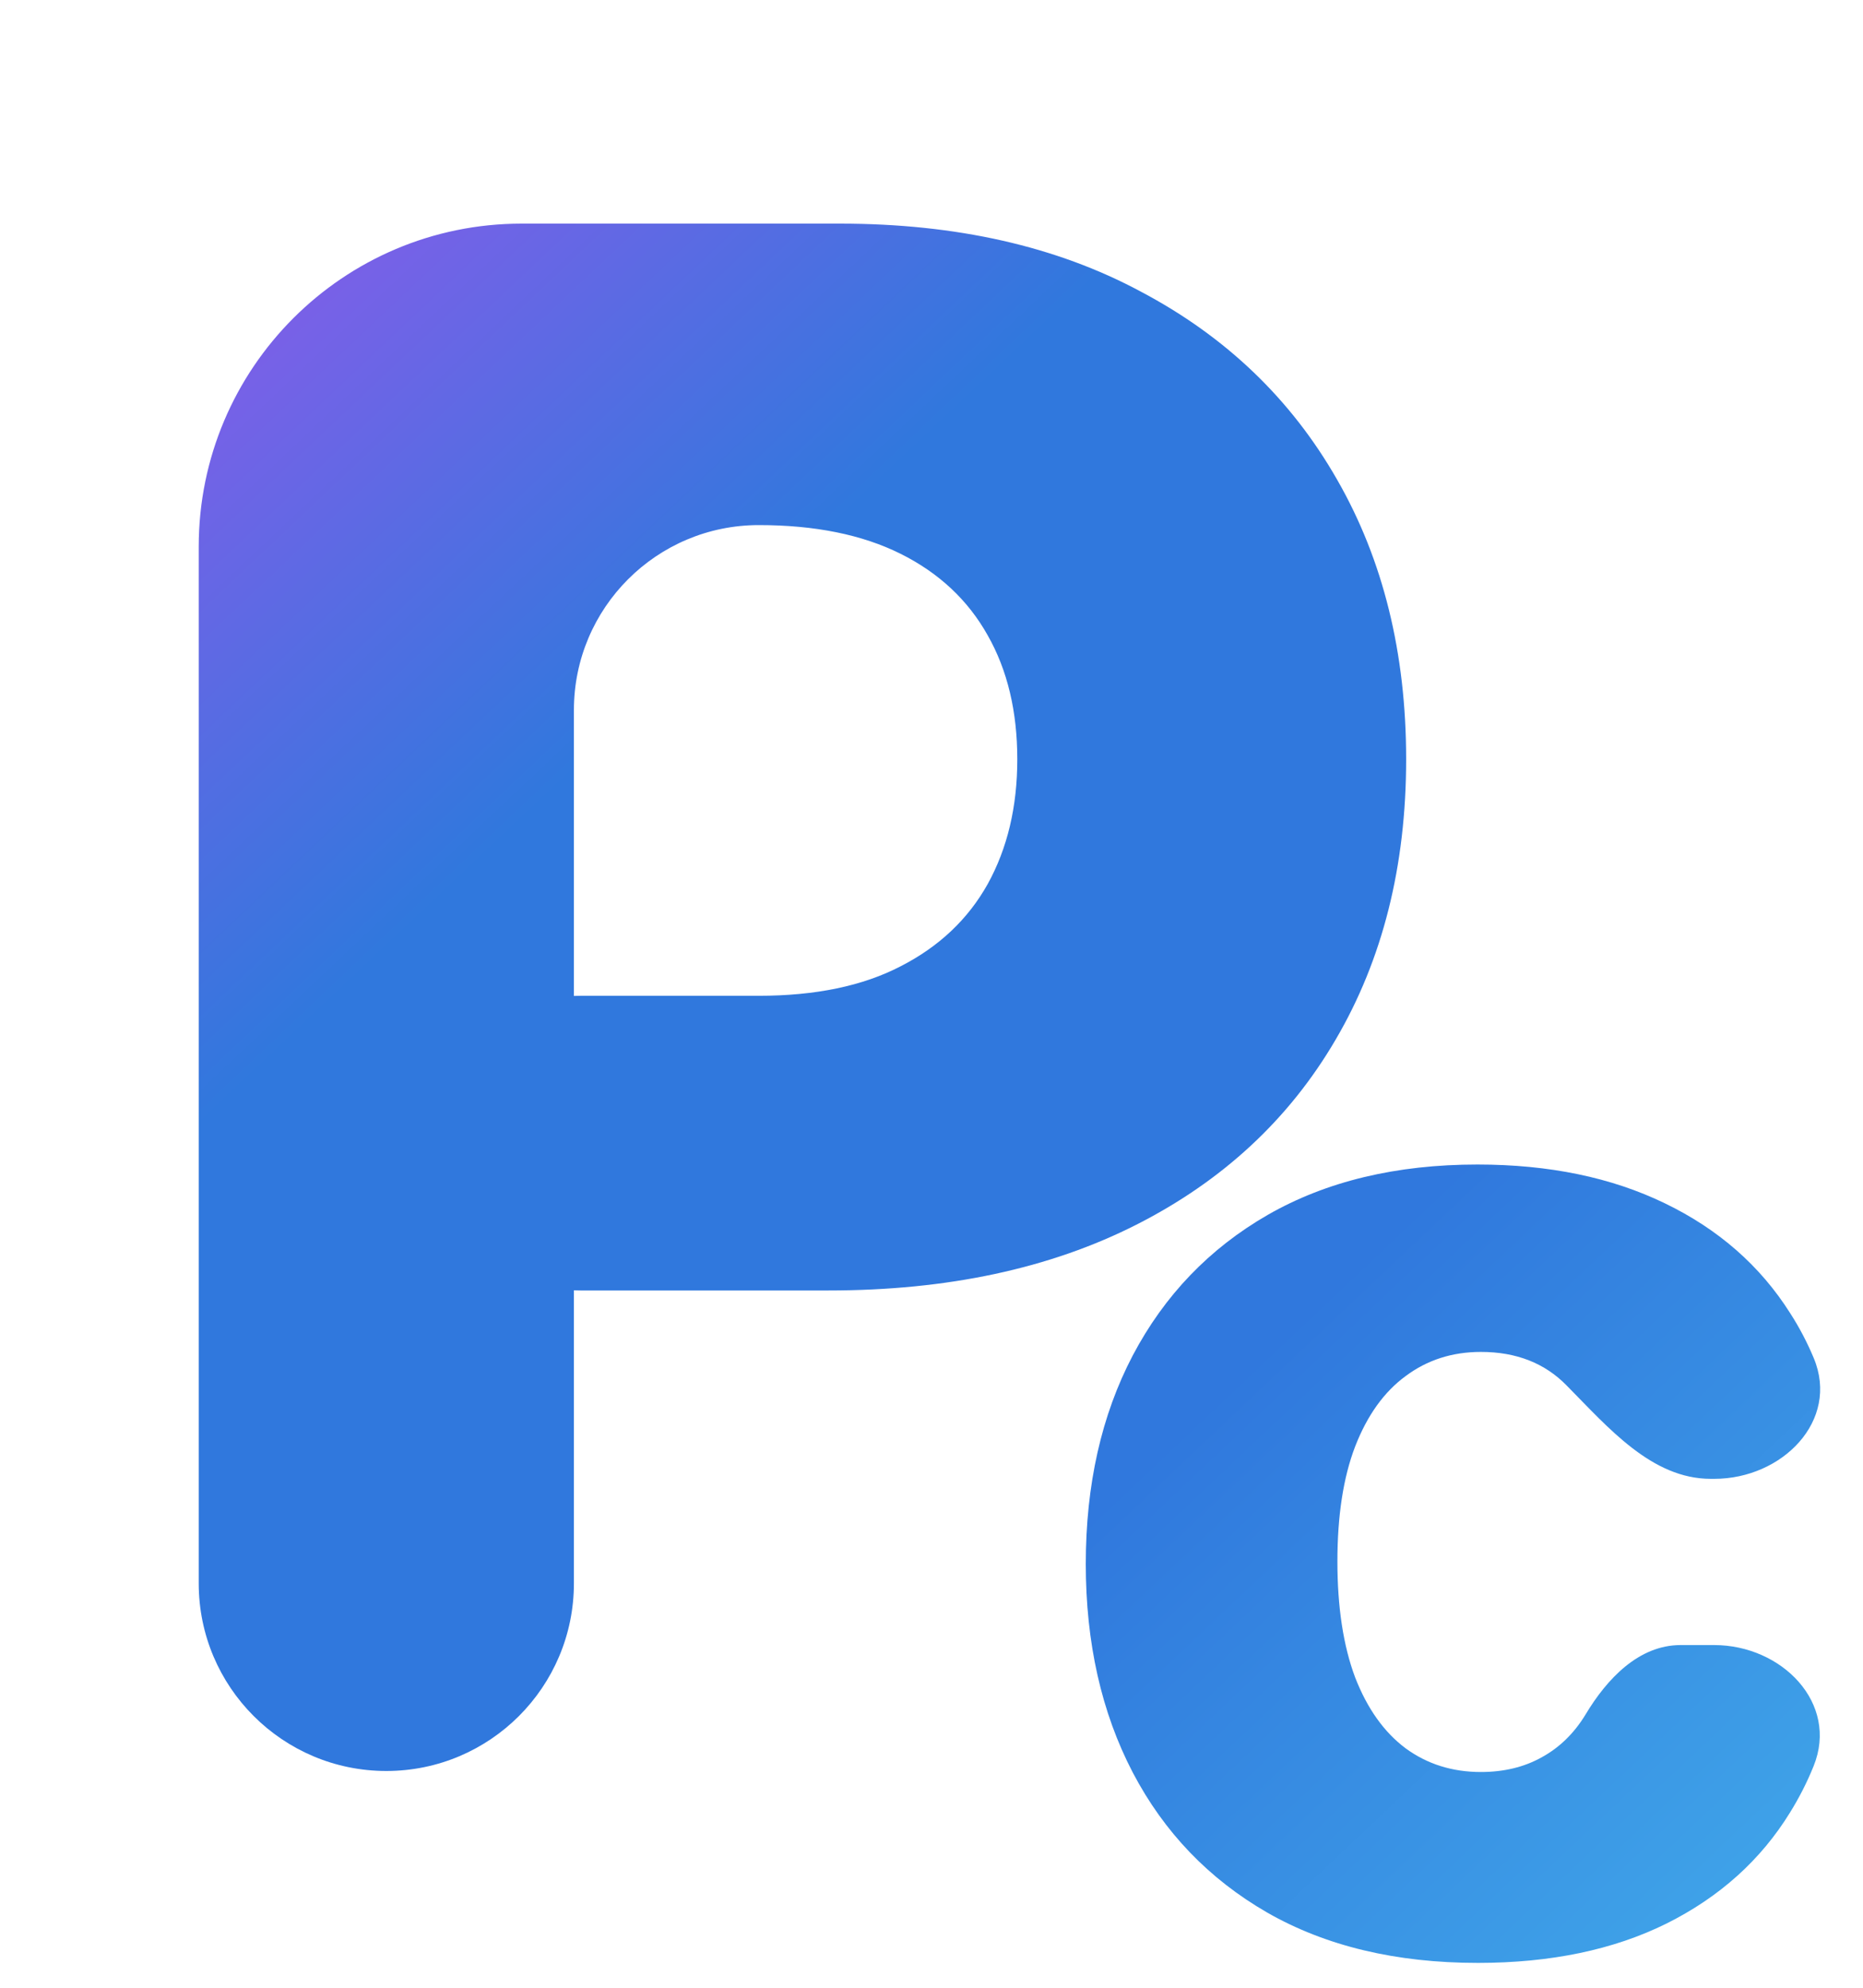 <svg width="75" height="80" viewBox="0 0 75 80" fill="none" xmlns="http://www.w3.org/2000/svg">
<g filter="url(#filter0_di_7862_10789)">
<path d="M11.552 66.276C7.381 66.276 4 62.895 4 58.724V17C4 9.82 9.82 4 17 4H29.814C34.493 4 38.531 4.912 41.928 6.737C45.345 8.541 47.98 11.065 49.831 14.308C51.682 17.532 52.608 21.282 52.608 25.559C52.608 29.857 51.662 33.618 49.77 36.841C47.898 40.044 45.223 42.527 41.745 44.291C38.266 46.055 34.137 46.937 29.356 46.937H19.358C16.083 46.937 13.429 44.282 13.429 41.007C13.429 37.732 16.083 35.077 19.358 35.077H26.549C28.828 35.077 30.73 34.682 32.255 33.891C33.801 33.101 34.971 31.996 35.764 30.577C36.558 29.138 36.954 27.465 36.954 25.559C36.954 23.634 36.558 21.971 35.764 20.573C34.971 19.154 33.801 18.059 32.255 17.288C30.709 16.518 28.807 16.133 26.549 16.133C22.437 16.133 19.104 19.466 19.104 23.578V58.724C19.104 62.895 15.723 66.276 11.552 66.276Z" fill="url(#paint0_linear_7862_10789)"/>
<path d="M55.496 74C52.201 74 49.373 73.324 47.013 71.973C44.667 70.621 42.864 68.743 41.602 66.337C40.341 63.918 39.711 61.12 39.711 57.944C39.711 54.755 40.341 51.957 41.602 49.552C42.877 47.133 44.688 45.247 47.034 43.896C49.393 42.544 52.207 41.868 55.476 41.868C58.364 41.868 60.88 42.389 63.023 43.429C65.179 44.47 66.861 45.943 68.067 47.849C68.437 48.422 68.754 49.026 69.018 49.66C70.068 52.181 67.746 54.518 65.015 54.518H64.869C62.493 54.518 60.747 52.458 59.076 50.768C58.195 49.862 57.042 49.41 55.618 49.41C54.465 49.41 53.455 49.734 52.587 50.383C51.719 51.018 51.041 51.964 50.553 53.221C50.078 54.464 49.841 56.005 49.841 57.843C49.841 59.681 50.078 61.235 50.553 62.506C51.041 63.763 51.719 64.715 52.587 65.364C53.455 65.999 54.465 66.317 55.618 66.317C56.54 66.317 57.354 66.121 58.059 65.729C58.778 65.337 59.368 64.763 59.829 64.006C60.693 62.563 61.976 61.208 63.657 61.208H65.008C67.735 61.208 70.034 63.548 69.013 66.076C68.75 66.728 68.434 67.348 68.067 67.939C66.888 69.858 65.226 71.351 63.084 72.419C60.955 73.473 58.425 74 55.496 74Z" fill="url(#paint1_linear_7862_10789)"/>
</g>
<defs>
<filter id="filter0_di_7862_10789" x="0.6" y="0.6" width="74.076" height="78.8" filterUnits="userSpaceOnUse" color-interpolation-filters="sRGB">
<feFlood flood-opacity="0" result="BackgroundImageFix"/>
<feColorMatrix in="SourceAlpha" type="matrix" values="0 0 0 0 0 0 0 0 0 0 0 0 0 0 0 0 0 0 127 0" result="hardAlpha"/>
<feOffset dx="1" dy="1"/>
<feGaussianBlur stdDeviation="2.2"/>
<feComposite in2="hardAlpha" operator="out"/>
<feColorMatrix type="matrix" values="0 0 0 0 0 0 0 0 0 0 0 0 0 0 0 0 0 0 0.55 0"/>
<feBlend mode="normal" in2="BackgroundImageFix" result="effect1_dropShadow_7862_10789"/>
<feBlend mode="normal" in="SourceGraphic" in2="effect1_dropShadow_7862_10789" result="shape"/>
<feColorMatrix in="SourceAlpha" type="matrix" values="0 0 0 0 0 0 0 0 0 0 0 0 0 0 0 0 0 0 127 0" result="hardAlpha"/>
<feOffset dx="3" dy="4"/>
<feGaussianBlur stdDeviation="4.5"/>
<feComposite in2="hardAlpha" operator="arithmetic" k2="-1" k3="1"/>
<feColorMatrix type="matrix" values="0 0 0 0 1 0 0 0 0 1 0 0 0 0 1 0 0 0 0.33 0"/>
<feBlend mode="normal" in2="shape" result="effect2_innerShadow_7862_10789"/>
</filter>
<linearGradient id="paint0_linear_7862_10789" x1="4" y1="4" x2="69.994" y2="73.801" gradientUnits="userSpaceOnUse">
<stop stop-color="#8B5BEA"/>
<stop offset="0.275" stop-color="#3078DD"/>
<stop offset="0.65" stop-color="#3078DD"/>
<stop offset="1" stop-color="#41A9EA"/>
</linearGradient>
<linearGradient id="paint1_linear_7862_10789" x1="4" y1="4" x2="69.994" y2="73.801" gradientUnits="userSpaceOnUse">
<stop stop-color="#8B5BEA"/>
<stop offset="0.275" stop-color="#3078DD"/>
<stop offset="0.65" stop-color="#3078DD"/>
<stop offset="1" stop-color="#41A9EA"/>
</linearGradient>
</defs>
</svg>
